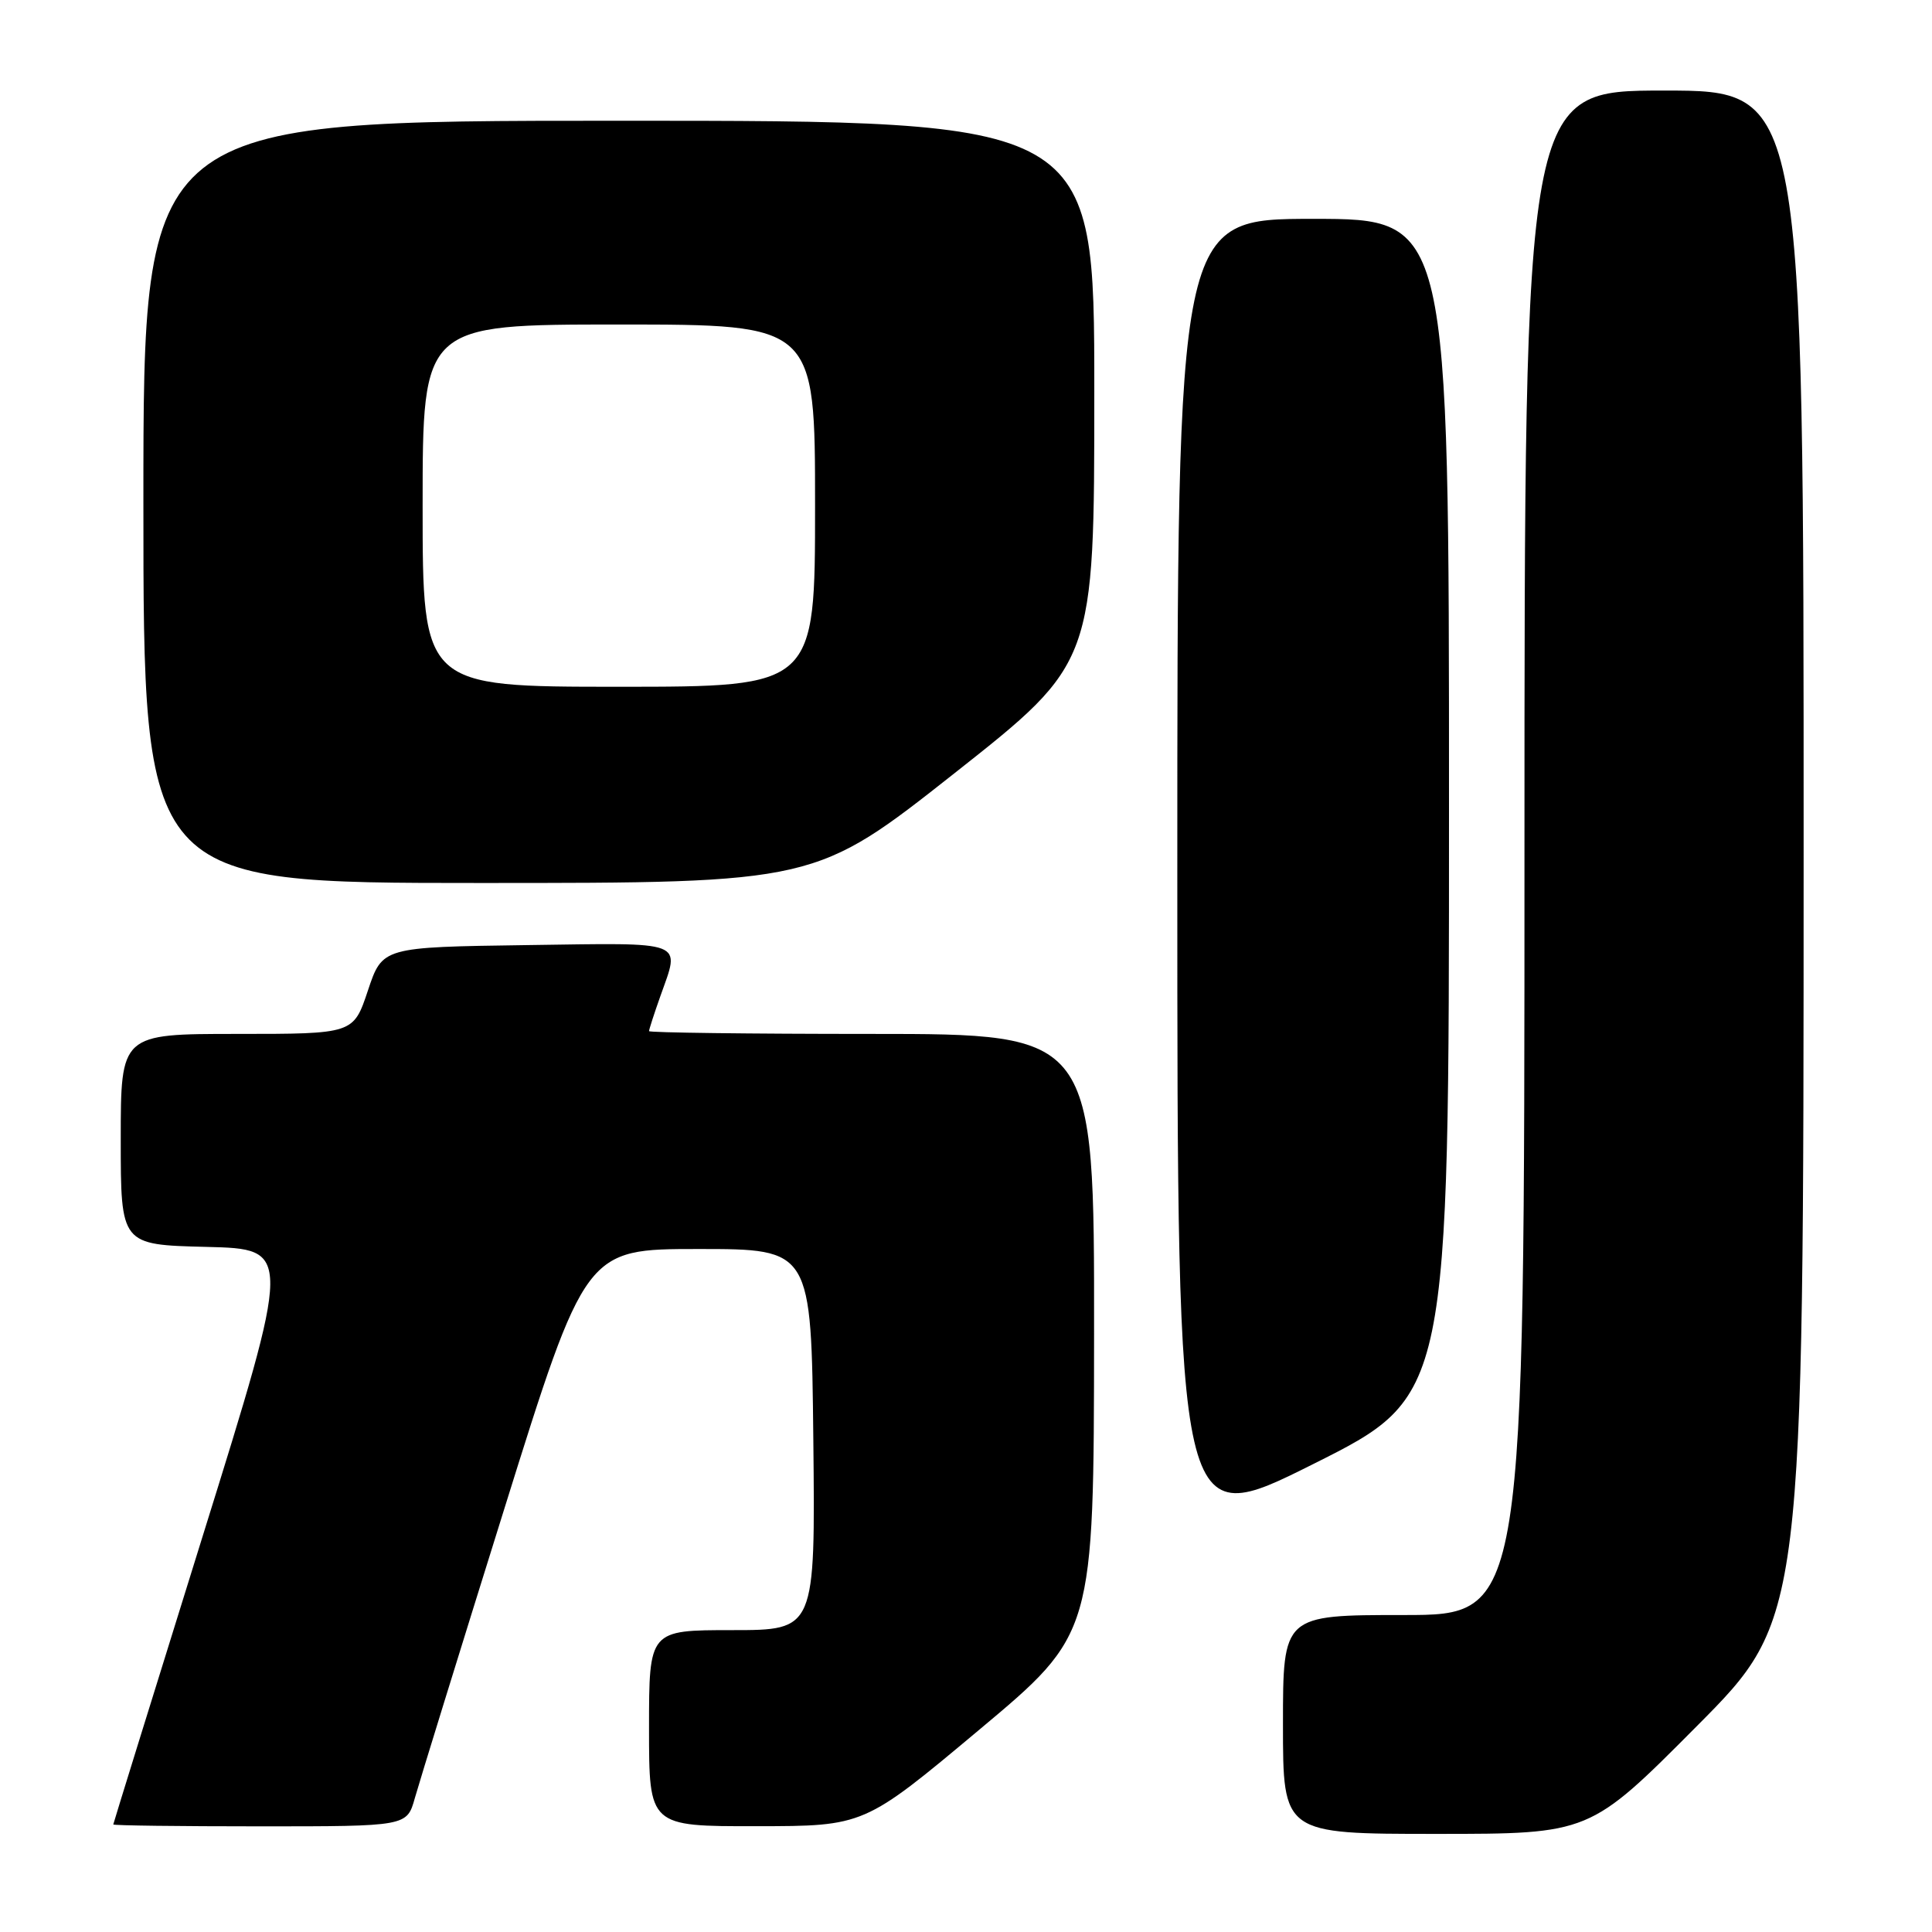 <?xml version="1.0" encoding="UTF-8" standalone="no"?>
<!DOCTYPE svg PUBLIC "-//W3C//DTD SVG 1.1//EN" "http://www.w3.org/Graphics/SVG/1.1/DTD/svg11.dtd" >
<svg xmlns="http://www.w3.org/2000/svg" xmlns:xlink="http://www.w3.org/1999/xlink" version="1.1" viewBox="0 0 256 256">
 <g >
 <path fill="currentColor"
d=" M 224.81 228.75 C 238.98 214.50 238.98 214.50 238.99 113.25 C 239.00 12.00 239.00 12.00 220.50 12.00 C 202.00 12.00 202.00 12.00 202.00 113.00 C 202.00 214.00 202.00 214.00 186.00 214.00 C 170.00 214.00 170.00 214.00 170.00 228.50 C 170.00 243.00 170.00 243.00 190.32 243.00 C 210.64 243.00 210.64 243.00 224.81 228.75 Z  M 54.97 238.25 C 55.55 236.19 60.87 218.97 66.80 200.00 C 77.58 165.50 77.58 165.50 92.54 165.50 C 107.50 165.50 107.50 165.50 107.77 190.75 C 108.03 216.00 108.03 216.00 97.02 216.00 C 86.00 216.00 86.00 216.00 86.00 229.00 C 86.00 242.00 86.00 242.00 100.25 241.98 C 114.50 241.97 114.50 241.97 129.72 229.23 C 144.94 216.50 144.94 216.50 144.97 176.75 C 145.00 137.00 145.00 137.00 115.50 137.00 C 99.28 137.00 86.00 136.83 86.00 136.63 C 86.00 136.42 86.67 134.34 87.50 132.00 C 90.14 124.53 91.17 124.93 69.83 125.23 C 50.67 125.50 50.67 125.50 48.75 131.25 C 46.83 137.00 46.83 137.00 31.42 137.00 C 16.00 137.00 16.00 137.00 16.00 150.97 C 16.00 164.94 16.00 164.94 27.35 165.22 C 38.71 165.50 38.71 165.50 26.87 203.50 C 20.36 224.40 15.02 241.61 15.01 241.75 C 15.01 241.89 23.76 242.00 34.46 242.00 C 53.92 242.00 53.92 242.00 54.97 238.25 Z  M 192.00 106.99 C 192.00 29.00 192.00 29.00 174.00 29.00 C 156.00 29.00 156.00 29.00 156.00 116.01 C 156.00 203.01 156.00 203.01 174.00 194.00 C 192.00 184.99 192.00 184.99 192.00 106.99 Z  M 126.52 102.42 C 145.00 87.83 145.00 87.83 145.00 51.92 C 145.00 16.00 145.00 16.00 82.00 16.00 C 19.00 16.00 19.00 16.00 19.00 66.50 C 19.00 117.00 19.00 117.00 63.52 117.00 C 108.04 117.00 108.04 117.00 126.52 102.42 Z  M 56.00 67.00 C 56.00 43.00 56.00 43.00 82.00 43.00 C 108.00 43.00 108.00 43.00 108.00 67.00 C 108.00 91.00 108.00 91.00 82.00 91.00 C 56.00 91.00 56.00 91.00 56.00 67.00 Z "/>
</g>
</svg>